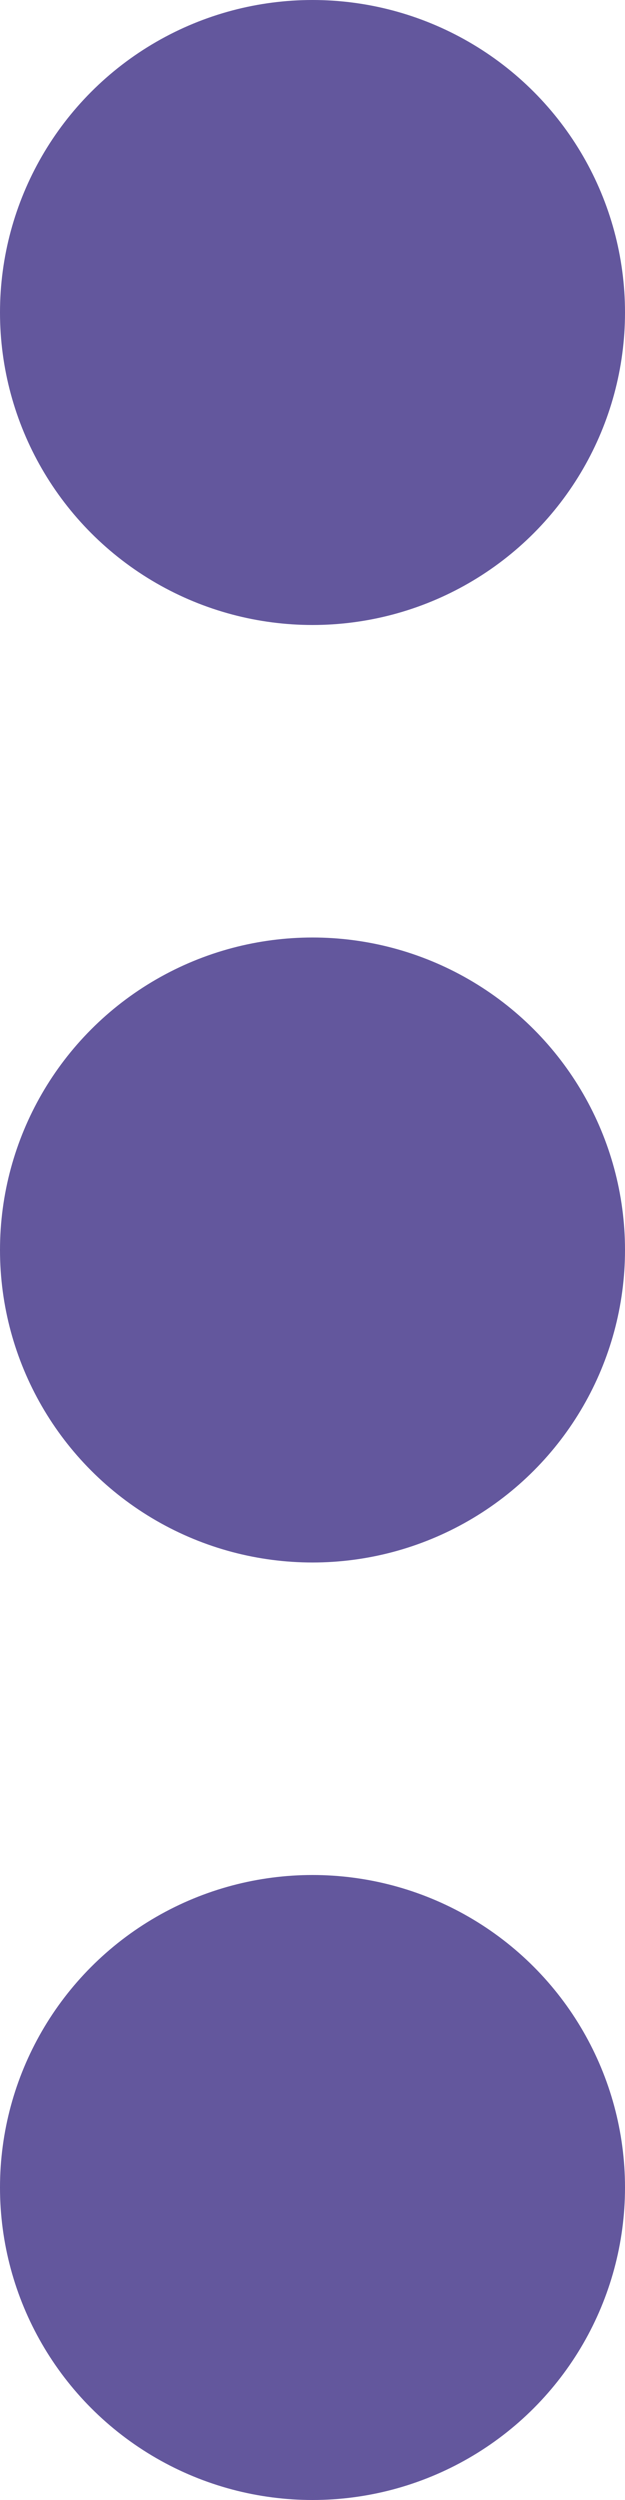 <svg width="6" height="24" viewBox="0 0 6 24" fill="none" xmlns="http://www.w3.org/2000/svg">
<circle r="3" transform="matrix(-1 0 0 1 3 3)" fill="#63579D"/>
<circle r="3" transform="matrix(-1 0 0 1 3 12)" fill="#63579D"/>
<circle r="3" transform="matrix(-1 0 0 1 3 21)" fill="#63579D"/>
</svg>
